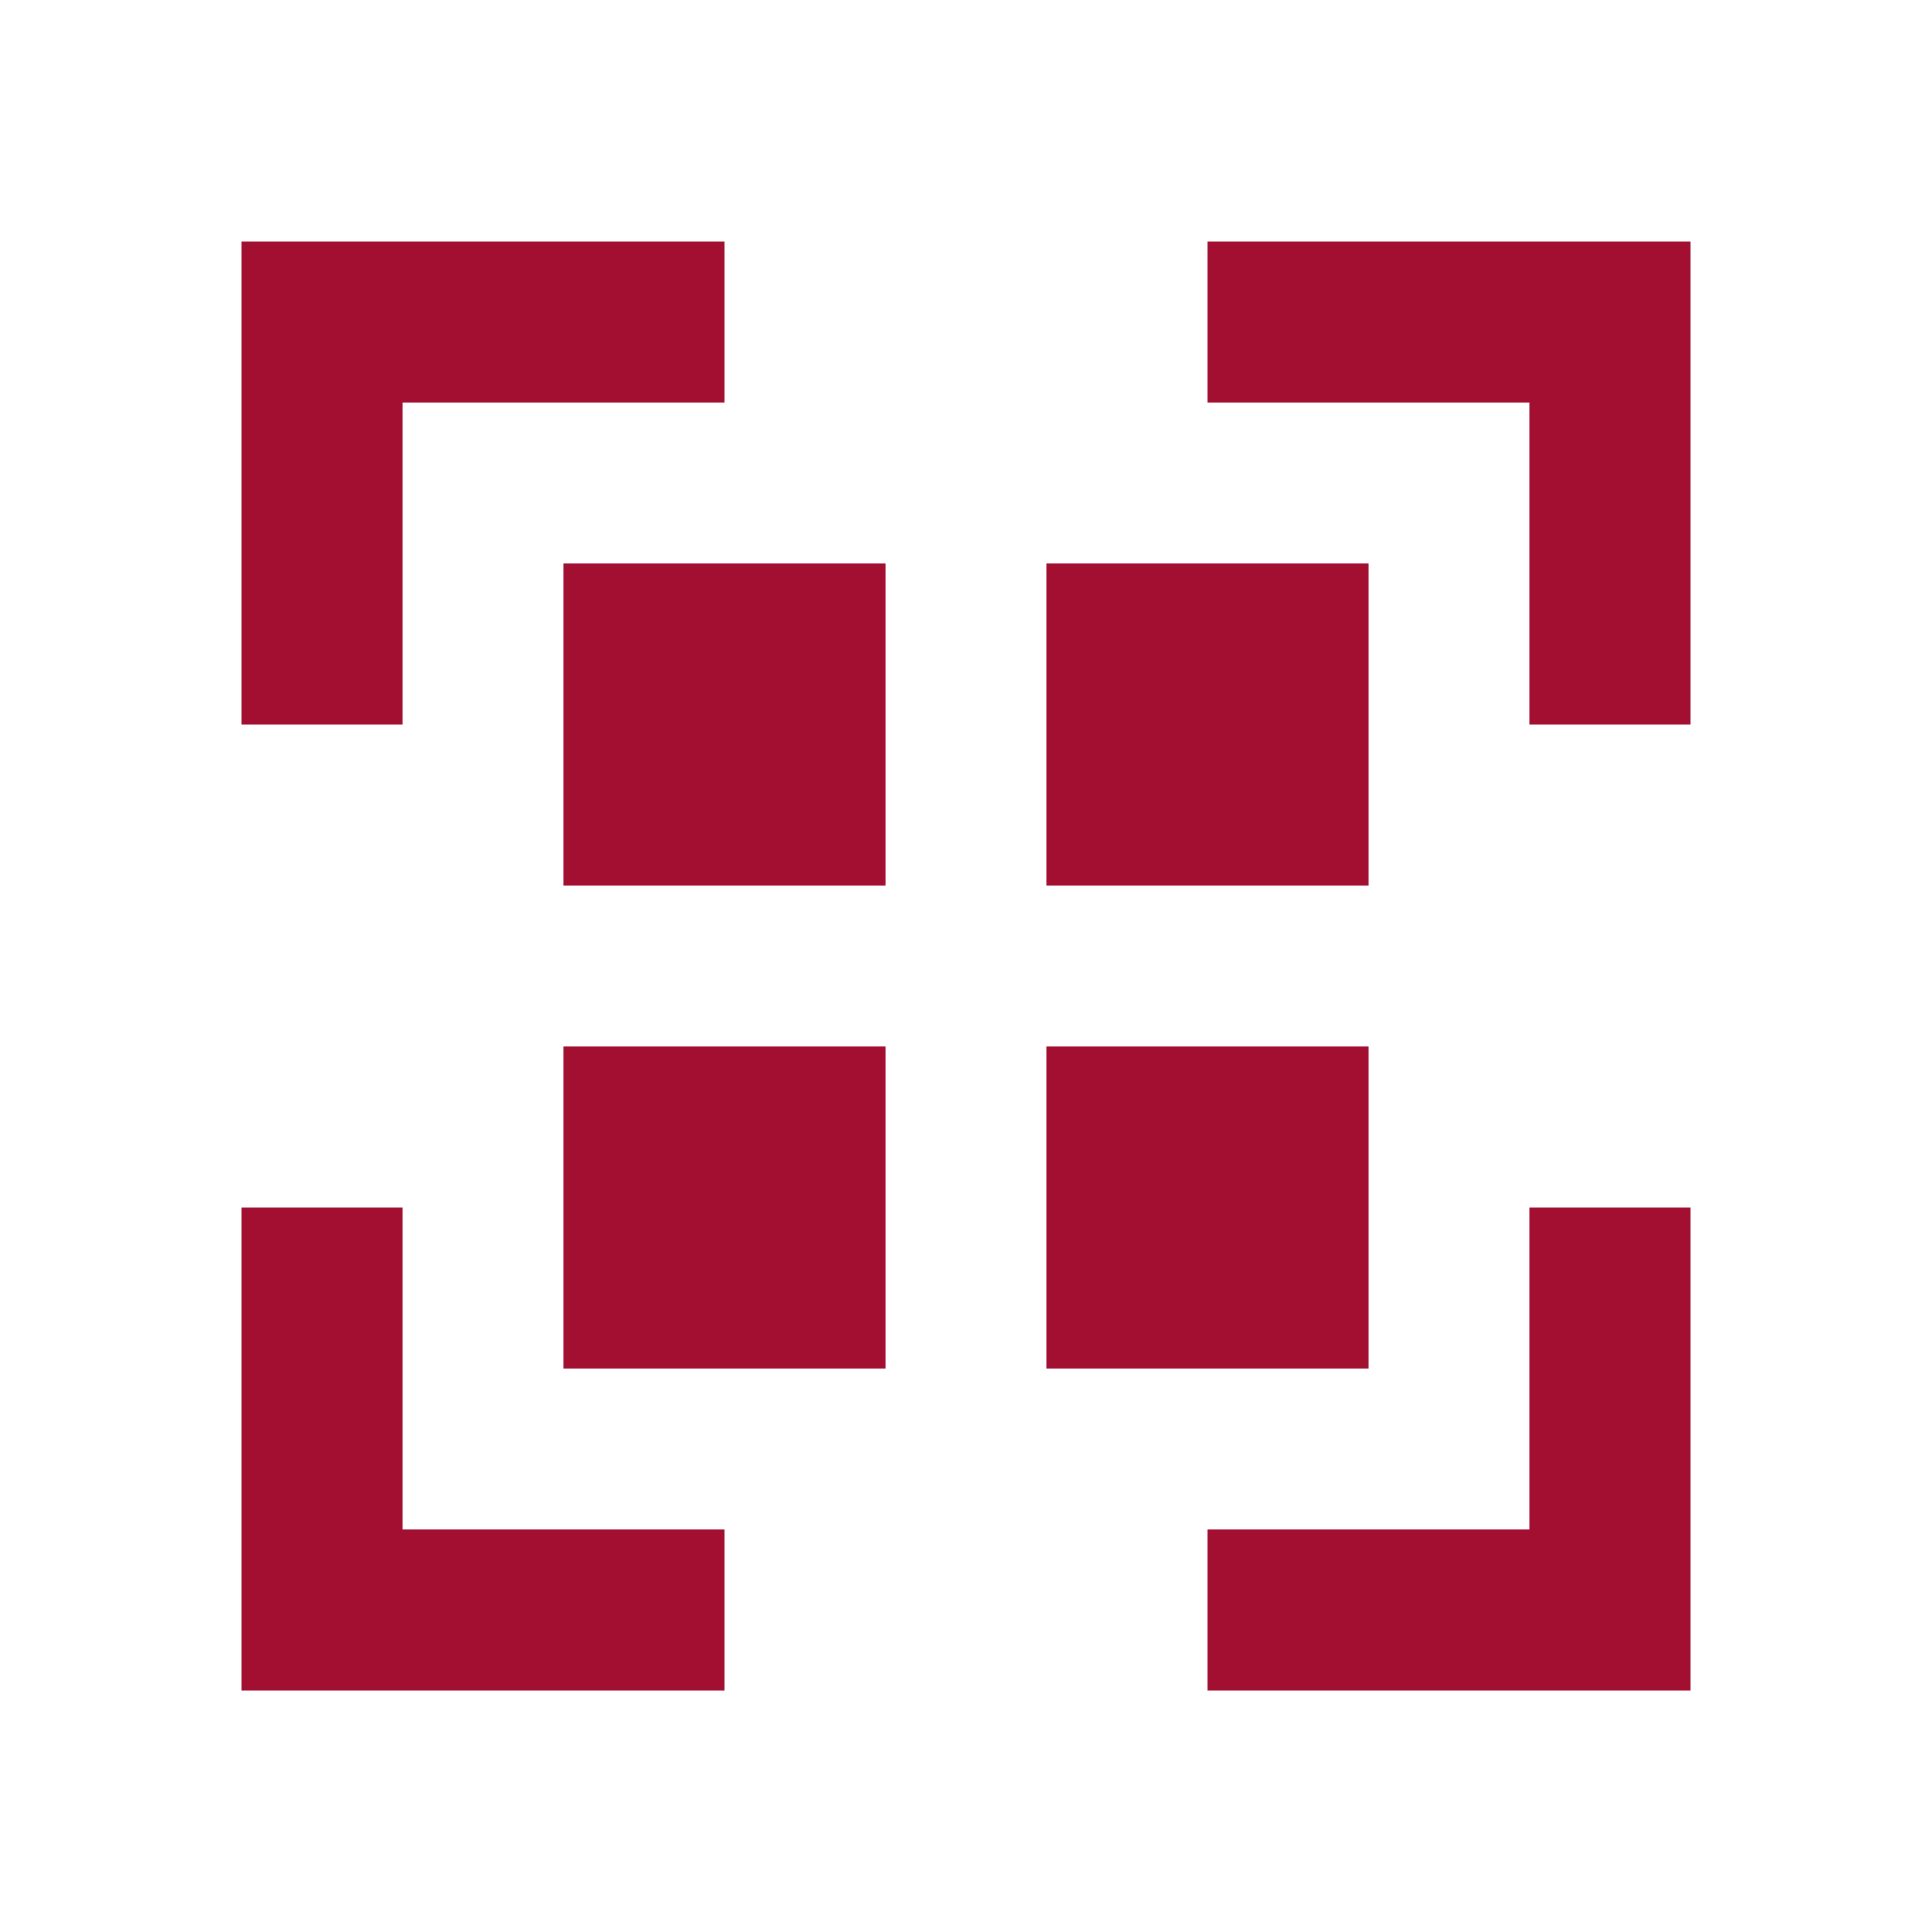 <svg xmlns="http://www.w3.org/2000/svg" width="26" height="26" fill="none"><path fill-rule="evenodd" clip-rule="evenodd" d="M9.75 3.25h-6.5v6.5h2.167V5.417H9.75V3.25zm-6.5 19.5v-6.5h2.167v4.333H9.75v2.167h-6.5zm13-19.5v2.167h4.333V9.75h2.167v-6.5h-6.5zm4.333 13h2.167v6.5h-6.5v-2.167h4.333V16.25zm-13-8.667h4.334v4.334H7.583V7.583zm0 6.5h4.334v4.334H7.583v-4.334zm10.834-6.5h-4.334v4.334h4.334V7.583zm-4.334 6.5h4.334v4.334h-4.334v-4.334z" fill="#A20F30"/></svg>